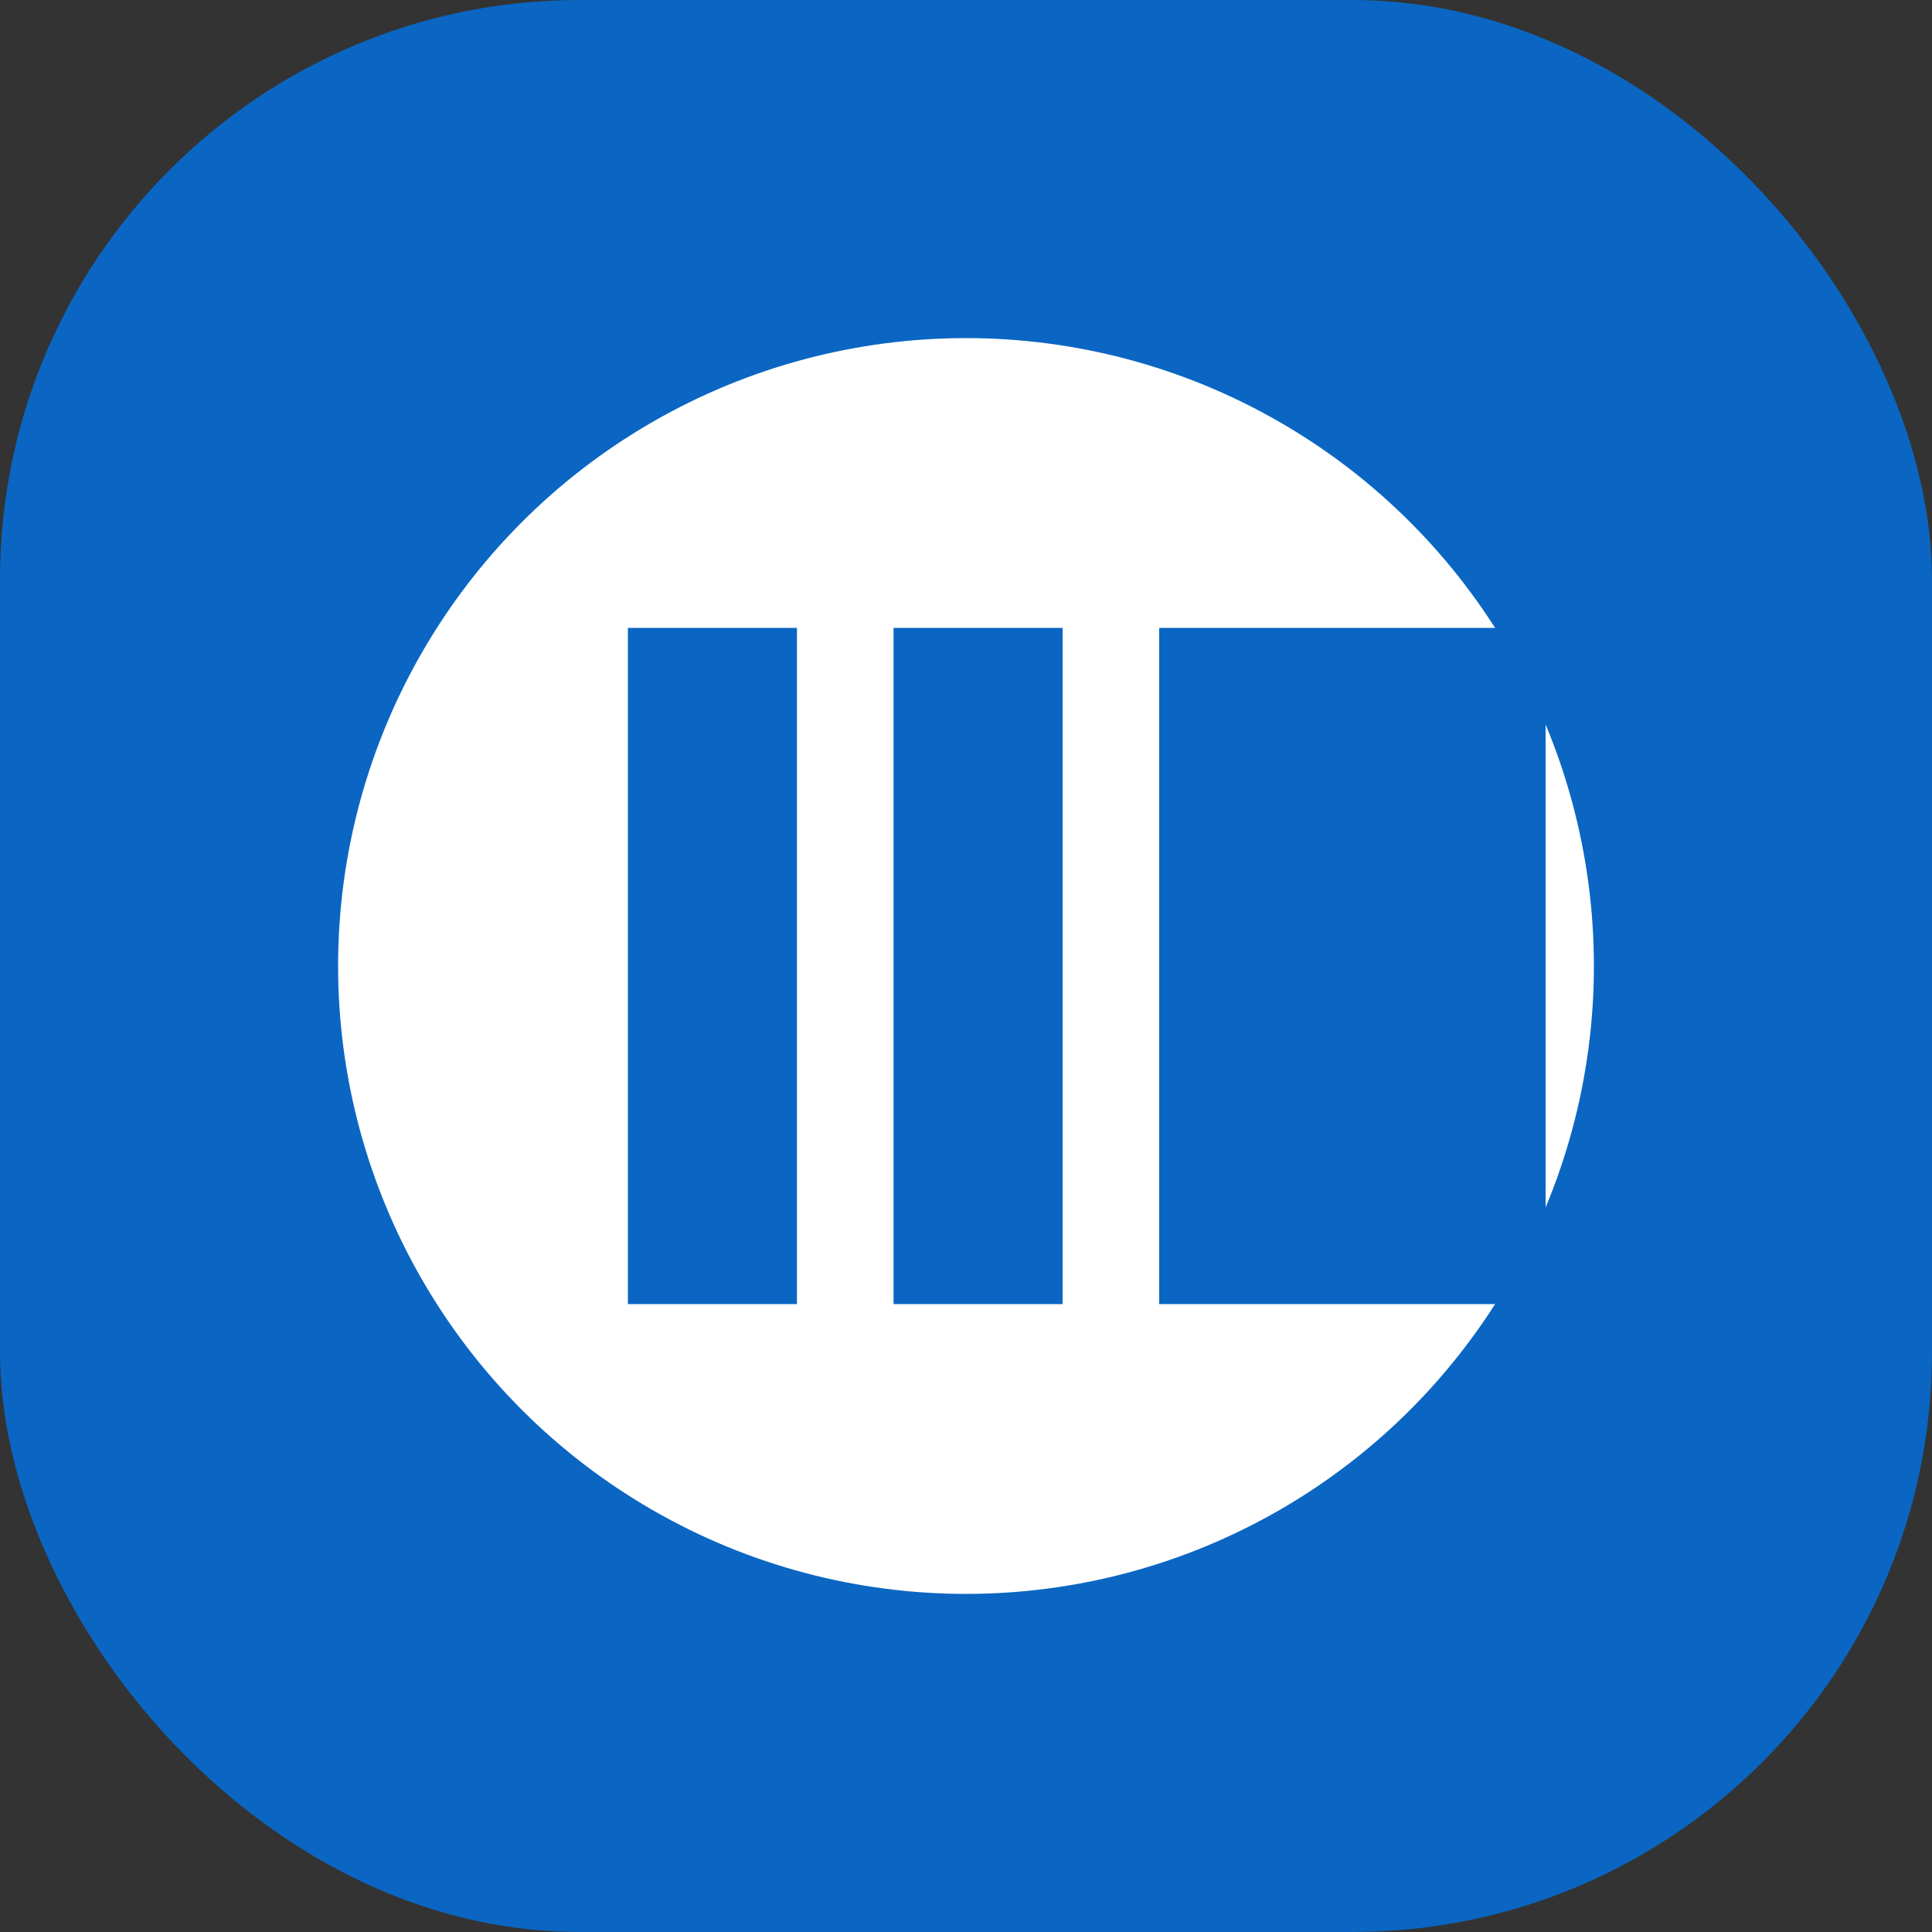 <svg width="40" height="40" viewBox="0 0 40 40" fill="none" xmlns="http://www.w3.org/2000/svg">
  <rect x="0" y="0" width="40" height="40" fill="#333333" stroke="none"/>
  <rect width="40" height="40" rx="12" fill="#0A66C2"/>
  <g>
    <circle cx="20" cy="20" r="13" fill="#fff"/>
    <path d="M13 27V13h3.5v14H13zm5.5 0V13h3.5v14h-3.5zm5.5 0V13H32v14h-8z" fill="#0A66C2"/>
  </g>
</svg>
